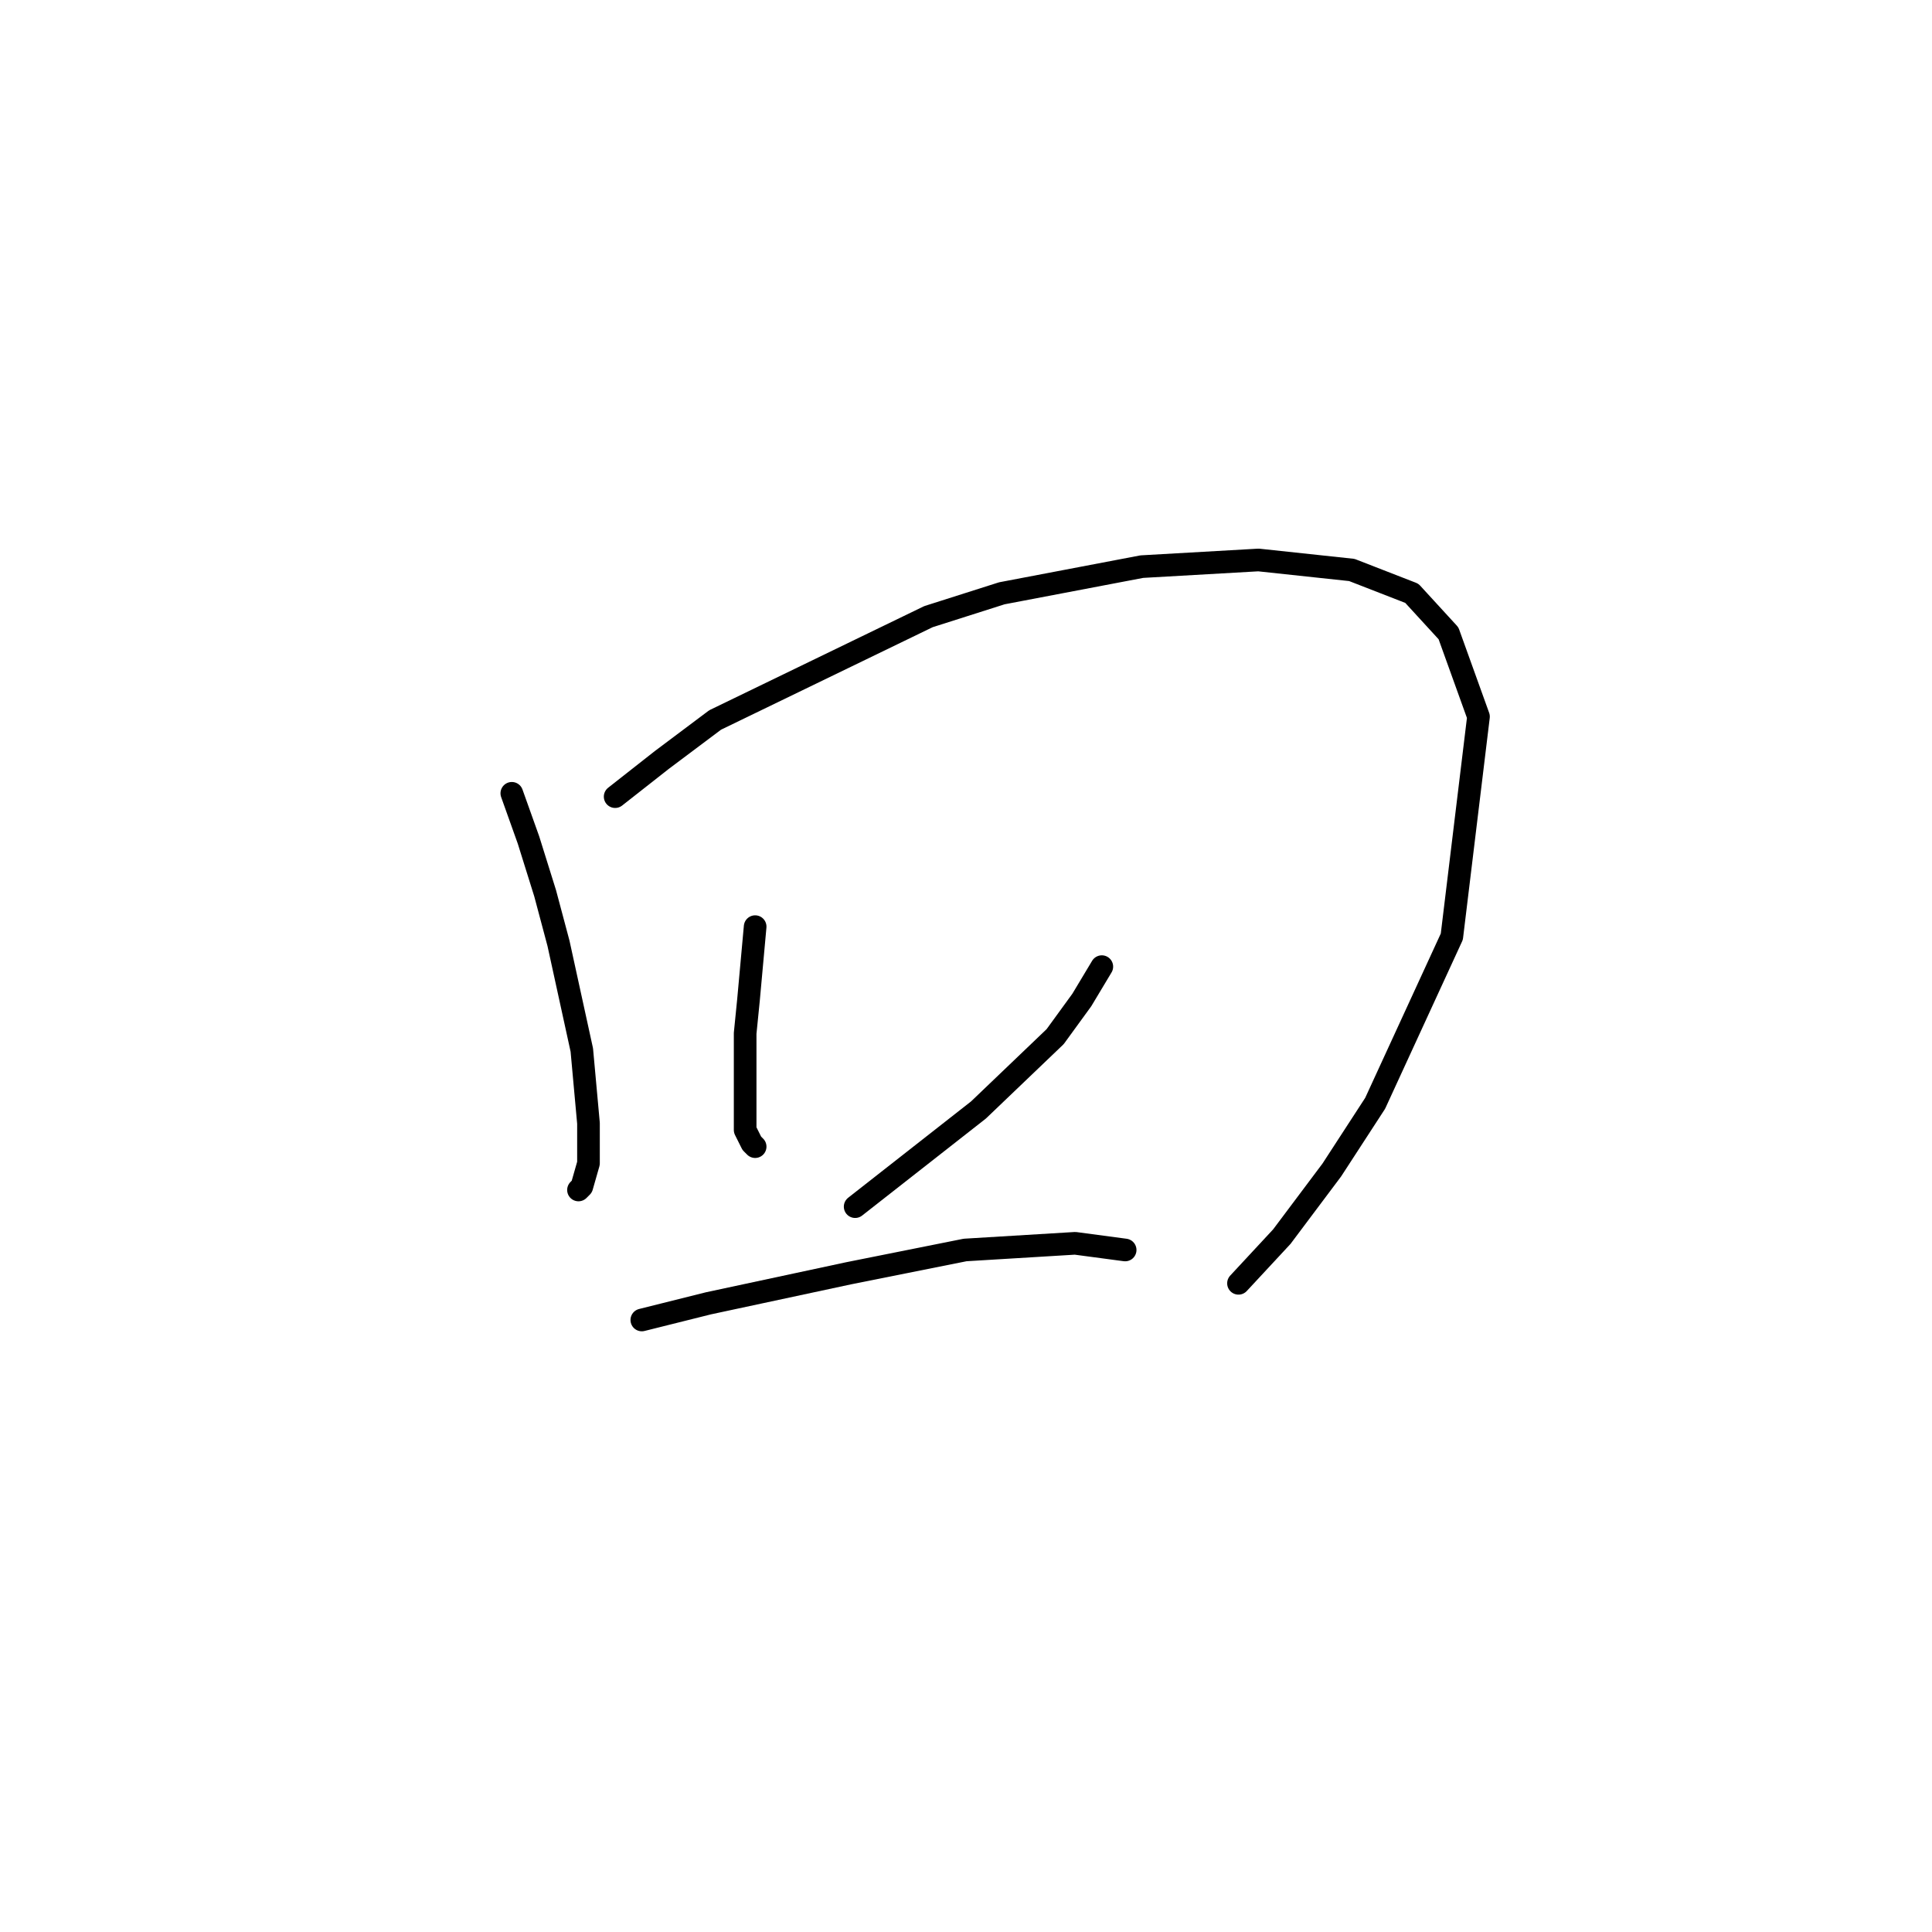 <?xml version="1.0" standalone="no"?>
    <svg width="256" height="256" xmlns="http://www.w3.org/2000/svg" version="1.1">
    <polyline stroke="black" stroke-width="3" stroke-linecap="round" fill="transparent" stroke-linejoin="round" points="67.818 105.117 70.026 111.301 72.235 118.368 74.002 124.993 77.093 139.127 77.977 148.844 77.977 154.145 77.093 157.237 76.652 157.678 76.652 157.678 " />
        <polyline stroke="black" stroke-width="3" stroke-linecap="round" fill="transparent" stroke-linejoin="round" points="81.51 105.559 87.694 100.7 94.761 95.4 123.029 81.708 132.746 78.616 151.297 75.082 166.756 74.199 179.124 75.524 187.074 78.616 191.933 83.916 195.908 94.958 192.374 124.11 182.215 146.194 176.473 155.028 169.848 163.862 164.106 170.046 164.106 170.046 " />
        <polyline stroke="black" stroke-width="3" stroke-linecap="round" fill="transparent" stroke-linejoin="round" points="100.061 122.785 99.178 132.502 98.736 136.919 98.736 144.869 98.736 149.728 99.62 151.495 100.061 151.936 100.061 151.936 " />
        <polyline stroke="black" stroke-width="3" stroke-linecap="round" fill="transparent" stroke-linejoin="round" points="145.997 128.085 143.347 132.502 139.813 137.361 129.654 147.078 113.312 159.887 113.312 159.887 " />
        <polyline stroke="black" stroke-width="3" stroke-linecap="round" fill="transparent" stroke-linejoin="round" points="85.044 174.904 93.878 172.696 112.428 168.721 127.888 165.629 142.463 164.745 149.089 165.629 149.089 165.629 " />
        </svg>